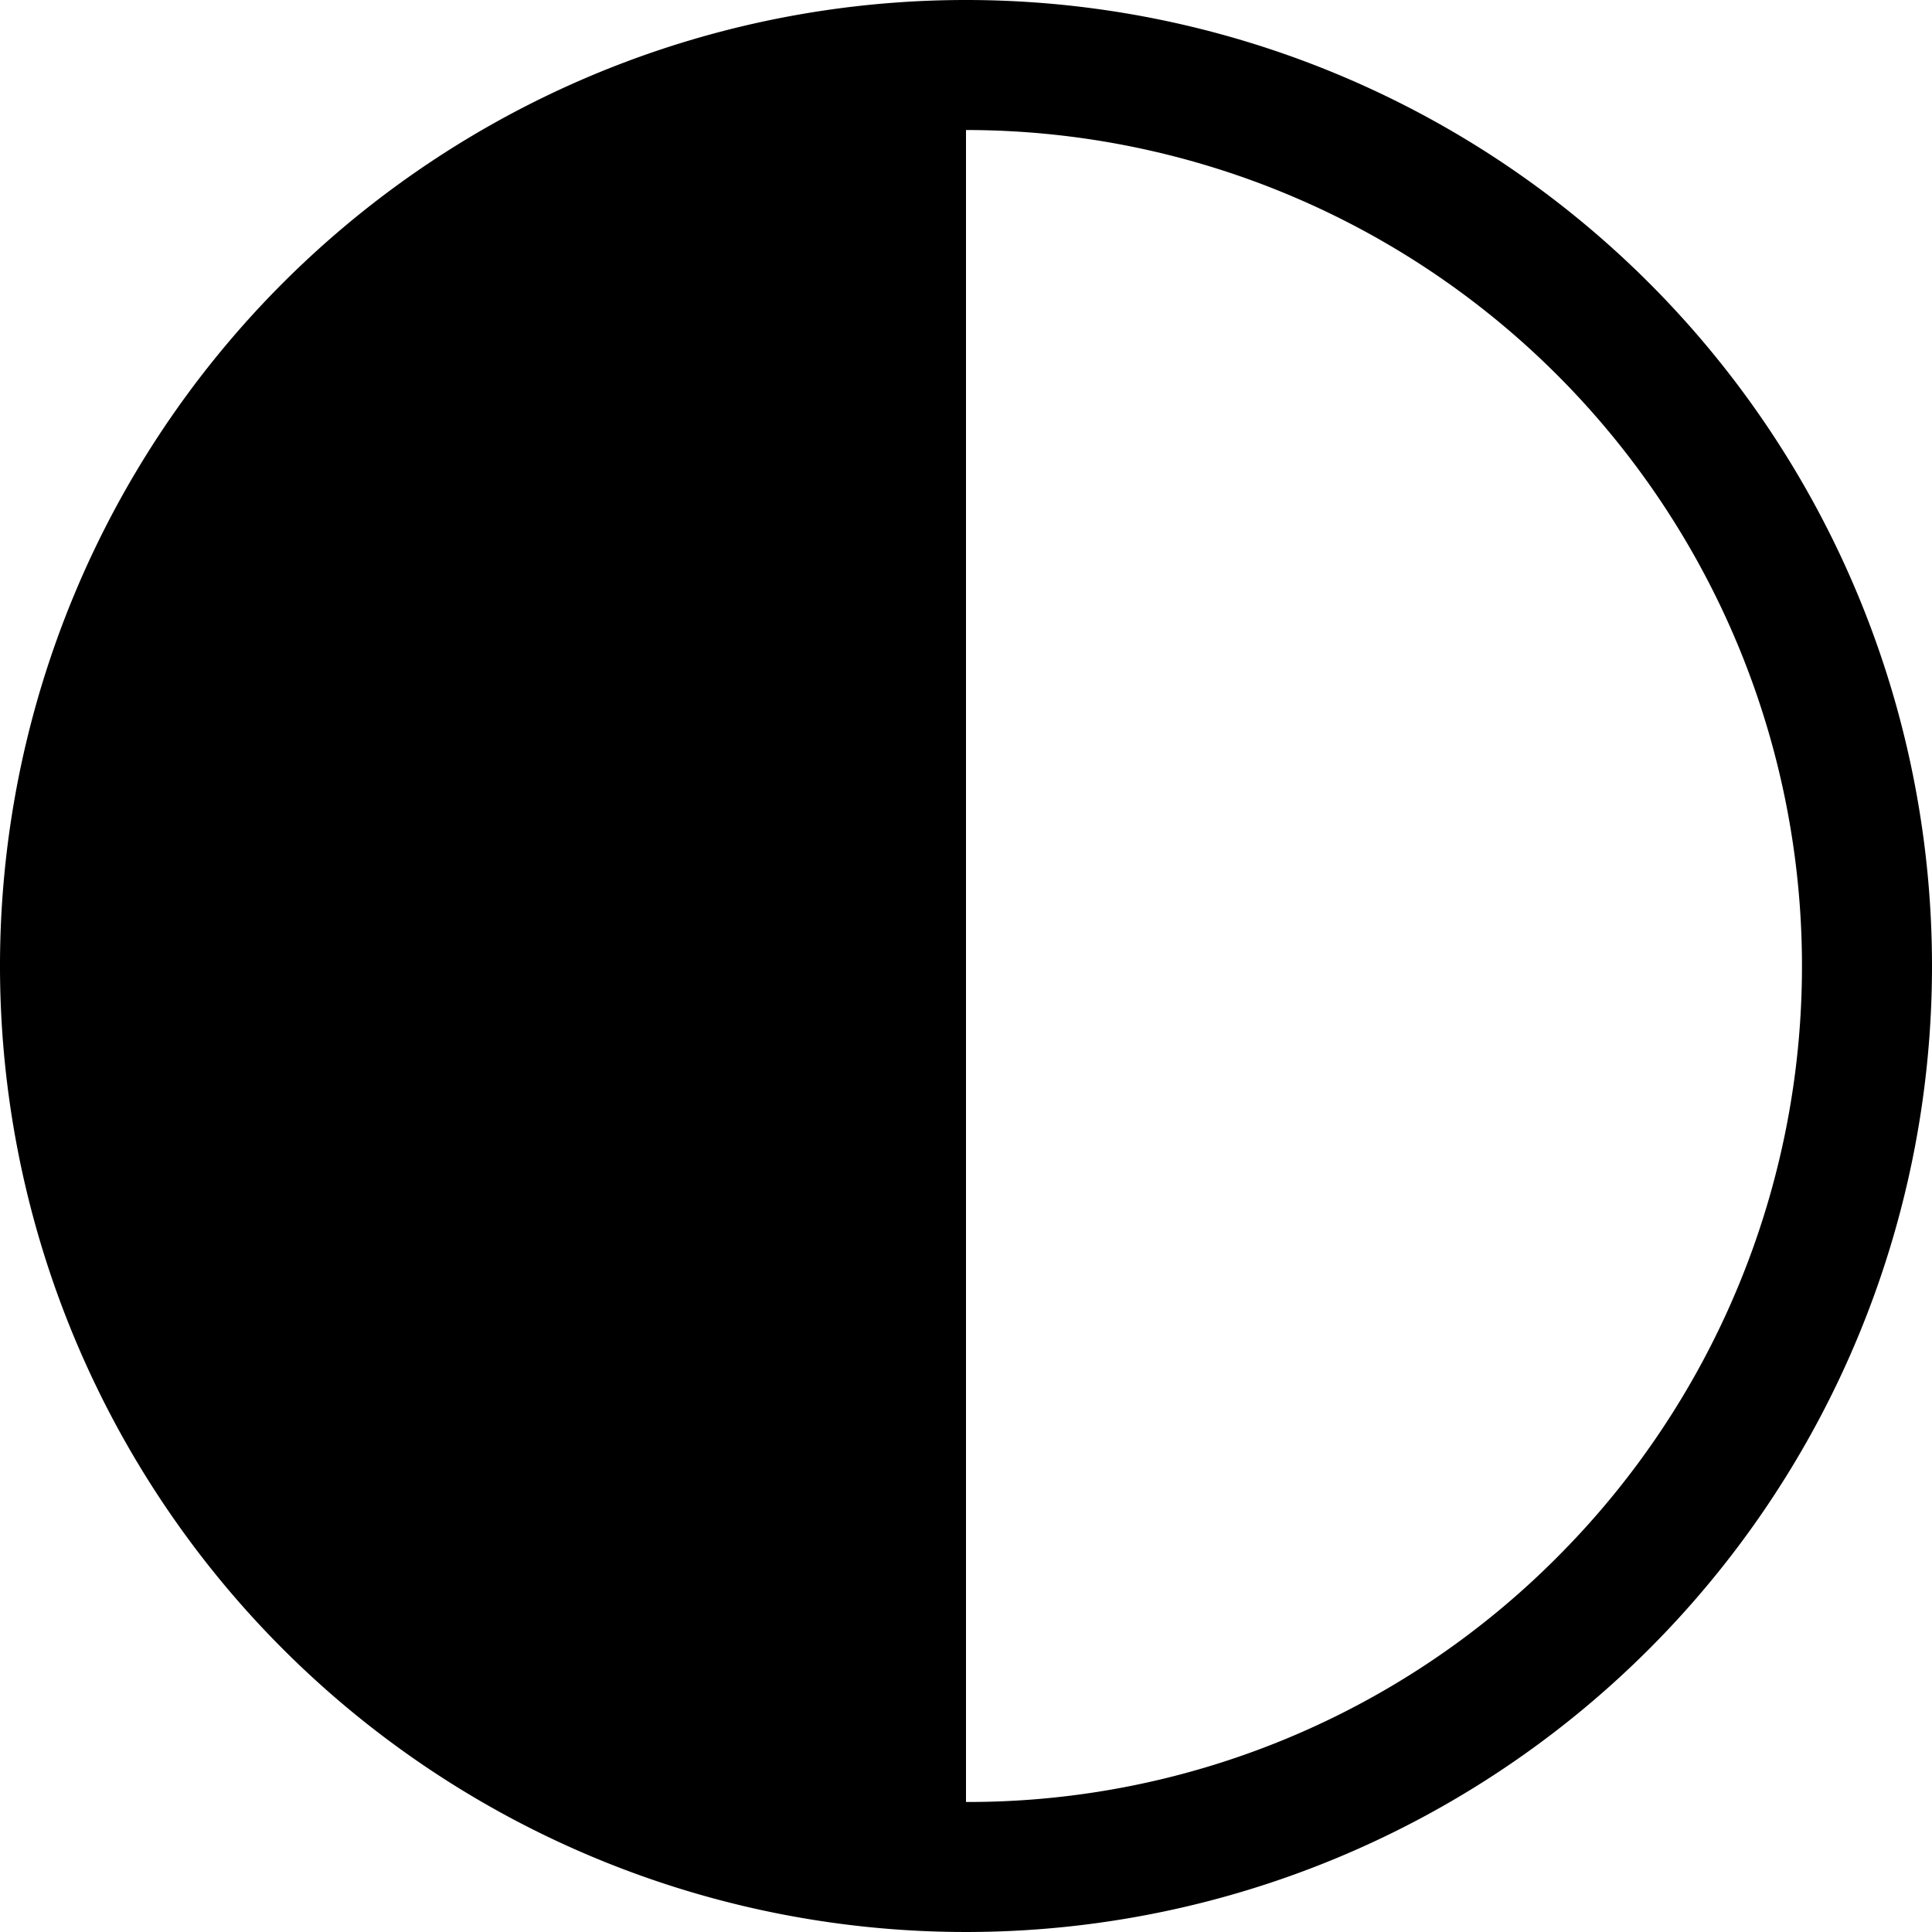 <svg xmlns="http://www.w3.org/2000/svg" xmlns:xlink="http://www.w3.org/1999/xlink" width="20" height="20" viewBox="0 0 20 20">
  <defs>
    <linearGradient id="linear-gradient" y1="0.5" x2="1" y2="0.5" gradientUnits="objectBoundingBox">
      <stop offset="0" stop-color="#ee0979"/>
      <stop offset="1" stop-color="#ff6a00"/>
    </linearGradient>
  </defs>
  <path id="_ionicons_svg_ios-contrast" d="M58,48A10,10,0,1,0,68,58,10,10,0,0,0,58,48Zm6.12,16.12A8.6,8.6,0,0,1,58,66.654V49.346A8.655,8.655,0,0,1,64.12,64.12Z" transform="translate(-48 -48)"/>
</svg>
